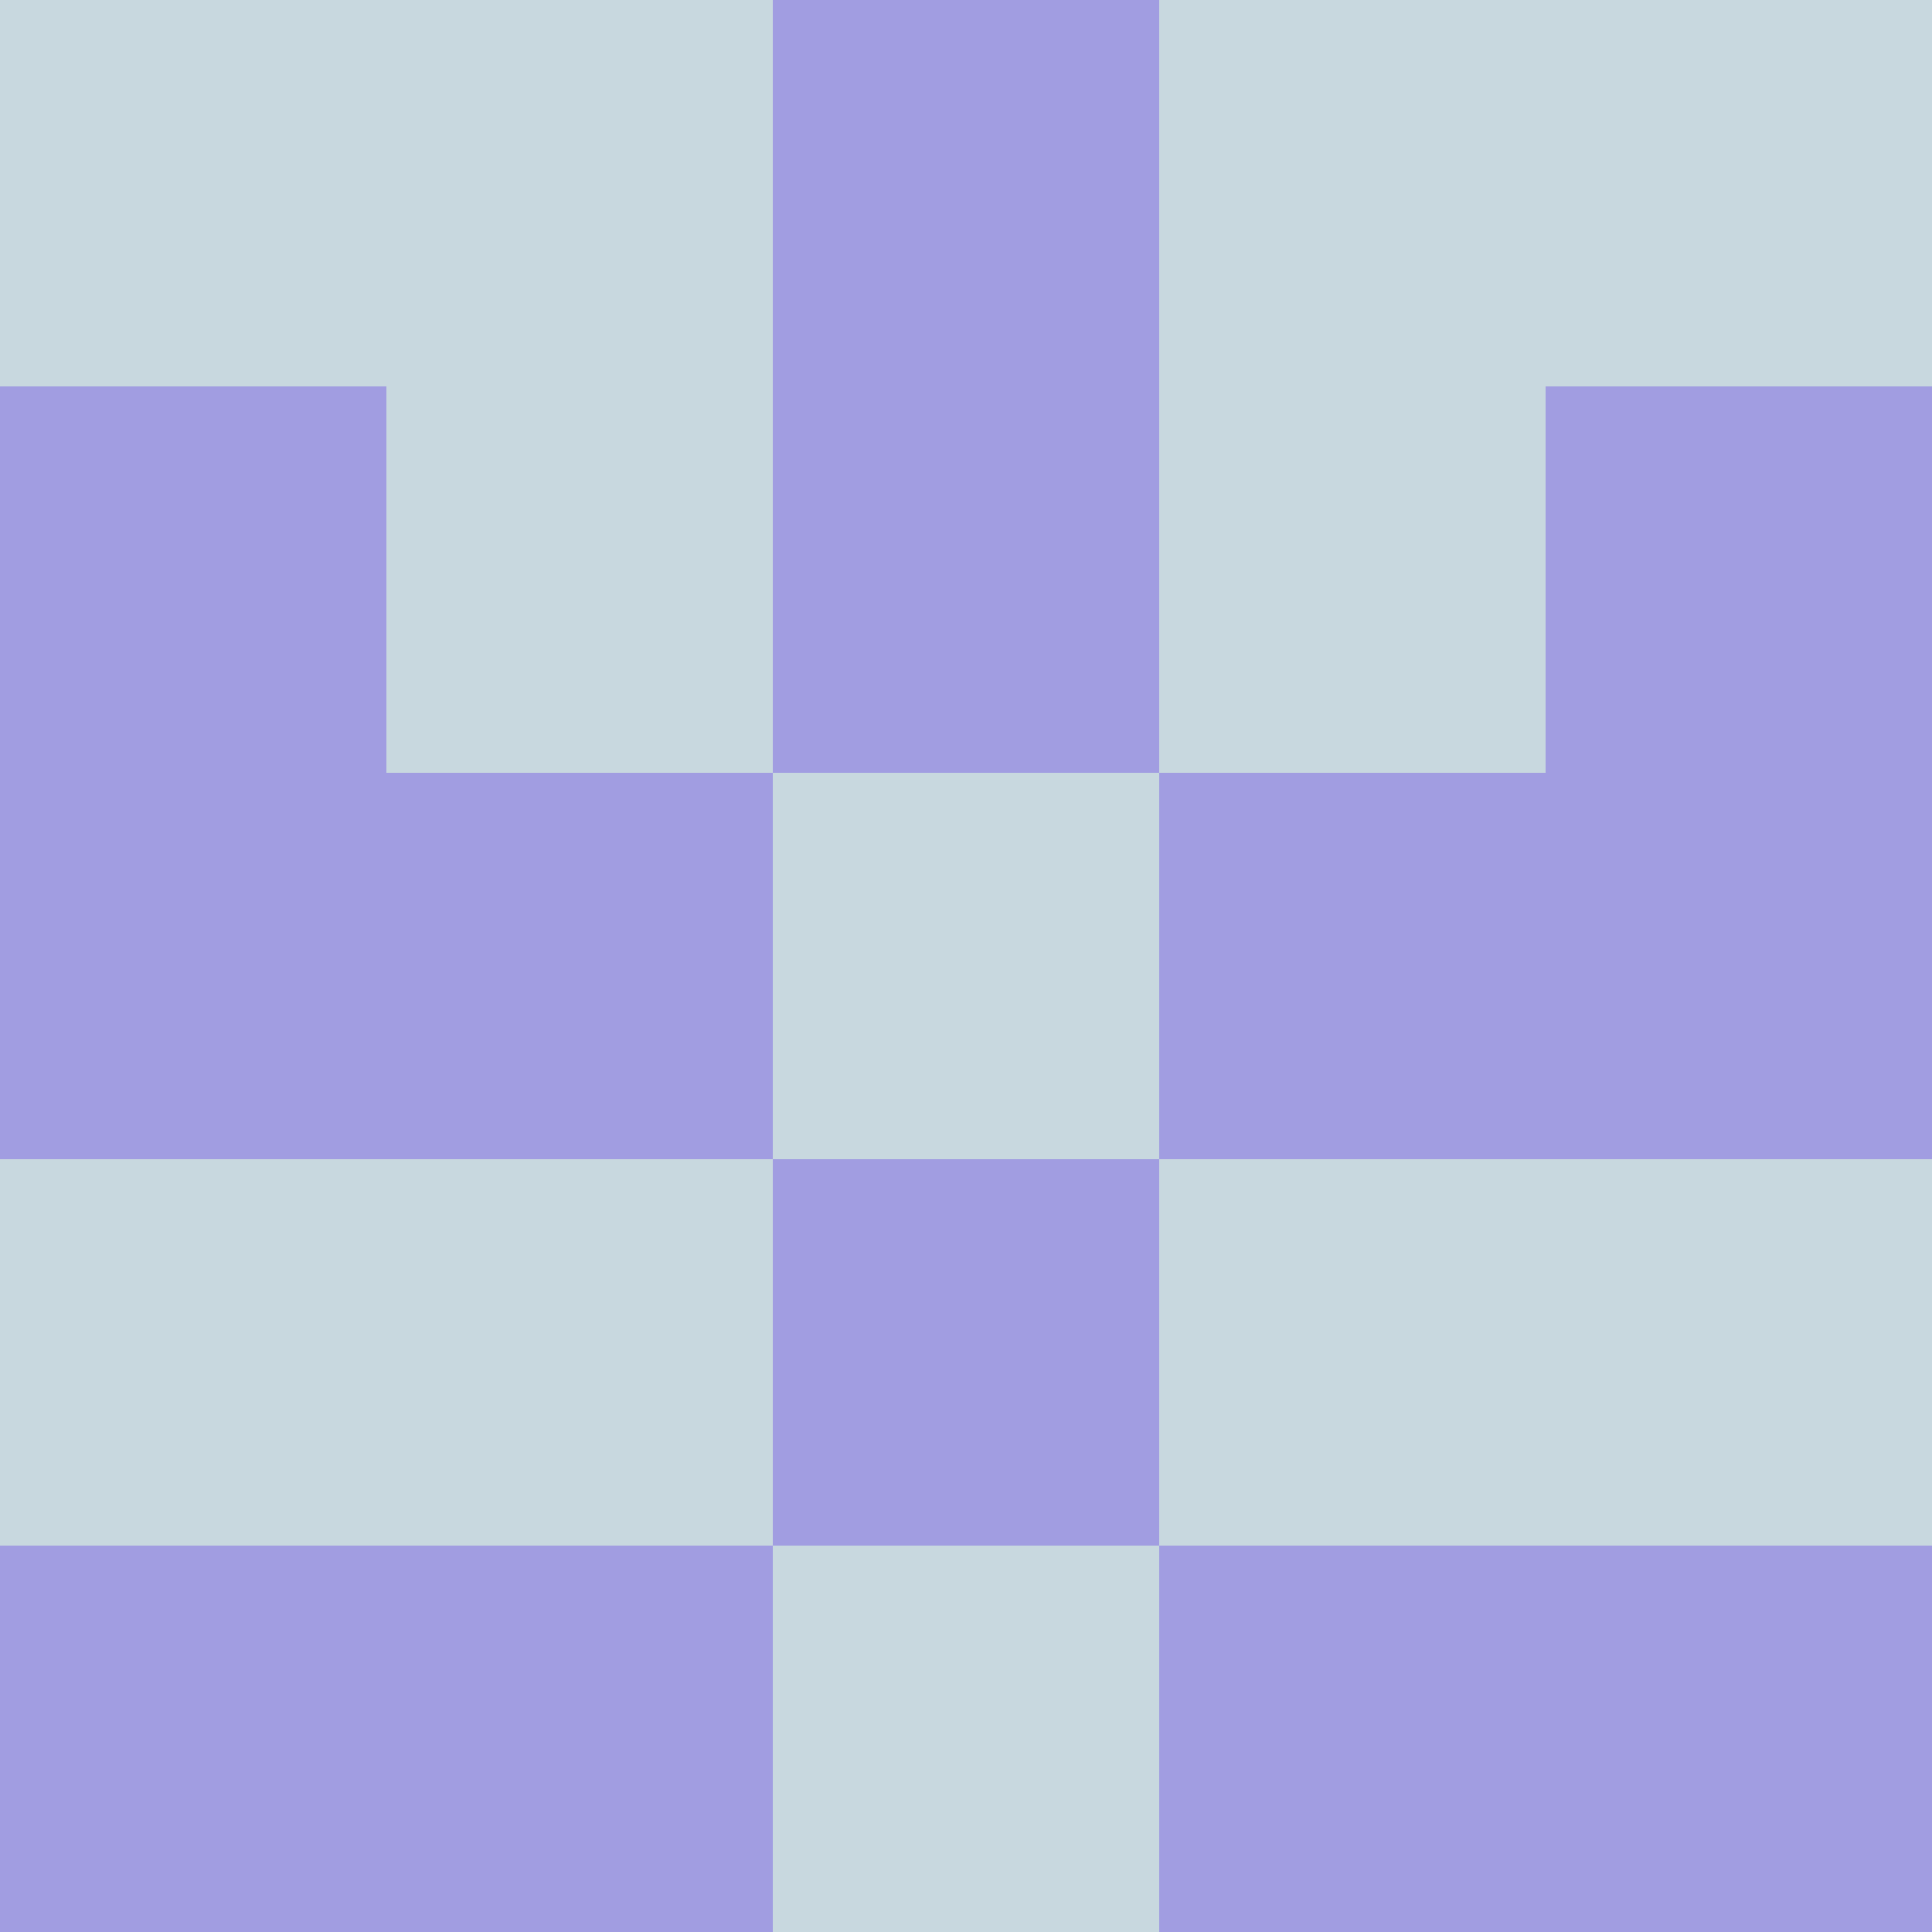 <?xml version="1.0" encoding="utf-8"?>
<!DOCTYPE svg PUBLIC "-//W3C//DTD SVG 20010904//EN"
        "http://www.w3.org/TR/2001/REC-SVG-20010904/DTD/svg10.dtd">

<svg viewBox="0 0 5 5"
     xmlns="http://www.w3.org/2000/svg"
     xmlns:xlink="http://www.w3.org/1999/xlink">

            <rect x ="0" y="0"
          width="1" height="1"
          fill="#C8D8DF"></rect>
        <rect x ="4" y="0"
          width="1" height="1"
          fill="#C8D8DF"></rect>
        <rect x ="1" y="0"
          width="1" height="1"
          fill="#C8D8DF"></rect>
        <rect x ="3" y="0"
          width="1" height="1"
          fill="#C8D8DF"></rect>
        <rect x ="2" y="0"
          width="1" height="1"
          fill="#A19DE1"></rect>
                <rect x ="0" y="1"
          width="1" height="1"
          fill="#A19DE1"></rect>
        <rect x ="4" y="1"
          width="1" height="1"
          fill="#A19DE1"></rect>
        <rect x ="1" y="1"
          width="1" height="1"
          fill="#C8D8DF"></rect>
        <rect x ="3" y="1"
          width="1" height="1"
          fill="#C8D8DF"></rect>
        <rect x ="2" y="1"
          width="1" height="1"
          fill="#A19DE1"></rect>
                <rect x ="0" y="2"
          width="1" height="1"
          fill="#A19DE1"></rect>
        <rect x ="4" y="2"
          width="1" height="1"
          fill="#A19DE1"></rect>
        <rect x ="1" y="2"
          width="1" height="1"
          fill="#A19DE1"></rect>
        <rect x ="3" y="2"
          width="1" height="1"
          fill="#A19DE1"></rect>
        <rect x ="2" y="2"
          width="1" height="1"
          fill="#C8D8DF"></rect>
                <rect x ="0" y="3"
          width="1" height="1"
          fill="#C8D8DF"></rect>
        <rect x ="4" y="3"
          width="1" height="1"
          fill="#C8D8DF"></rect>
        <rect x ="1" y="3"
          width="1" height="1"
          fill="#C8D8DF"></rect>
        <rect x ="3" y="3"
          width="1" height="1"
          fill="#C8D8DF"></rect>
        <rect x ="2" y="3"
          width="1" height="1"
          fill="#A19DE1"></rect>
                <rect x ="0" y="4"
          width="1" height="1"
          fill="#A19DE1"></rect>
        <rect x ="4" y="4"
          width="1" height="1"
          fill="#A19DE1"></rect>
        <rect x ="1" y="4"
          width="1" height="1"
          fill="#A19DE1"></rect>
        <rect x ="3" y="4"
          width="1" height="1"
          fill="#A19DE1"></rect>
        <rect x ="2" y="4"
          width="1" height="1"
          fill="#C8D8DF"></rect>
        </svg>

